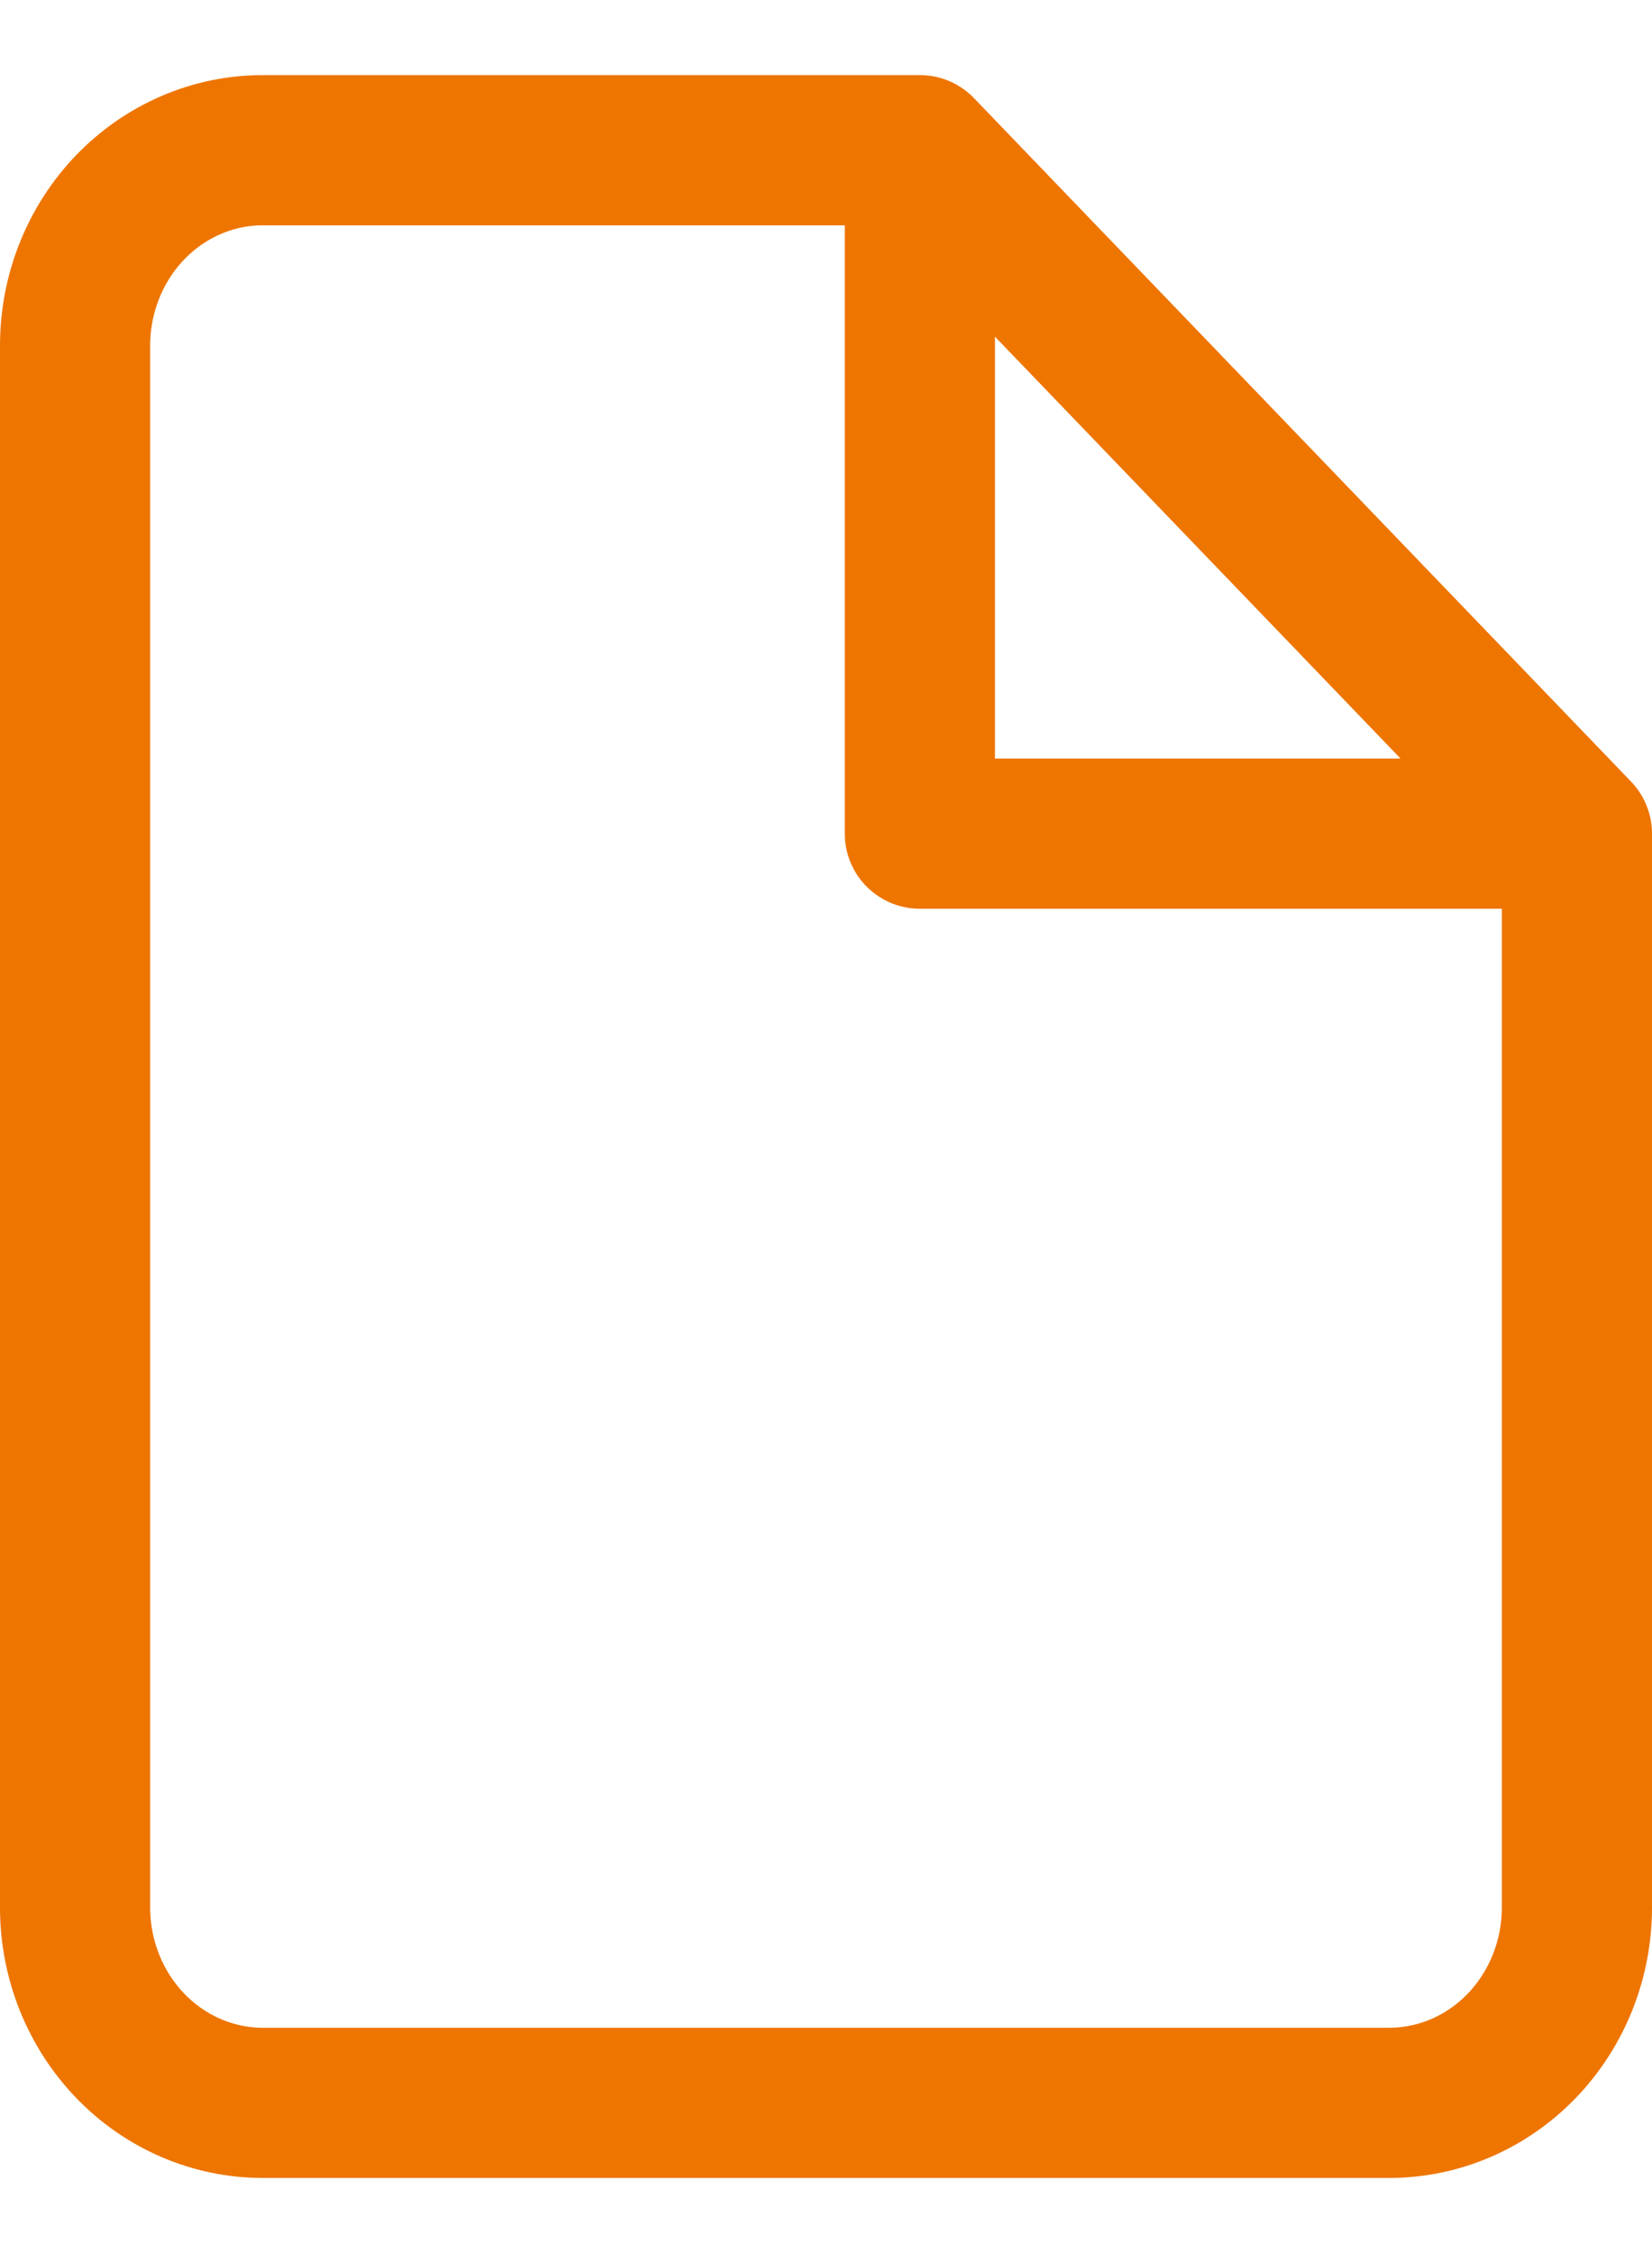 <svg width="11" height="15" viewBox="0 0 11 15" fill="none" xmlns="http://www.w3.org/2000/svg">
    <path
        d="M6.125 1H1.75C1.418 1 1.101 1.137 0.866 1.381C0.632 1.625 0.5 1.955 0.5 2.3V12.7C0.5 13.045 0.632 13.375 0.866 13.619C1.101 13.863 1.418 14 1.75 14H9.25C9.582 14 9.899 13.863 10.134 13.619C10.368 13.375 10.5 13.045 10.5 12.7V5.55M6.125 1L10.5 5.55M6.125 1V5.55H10.5"
        stroke="#EE7500" stroke-linecap="round" stroke-linejoin="round" />
</svg>